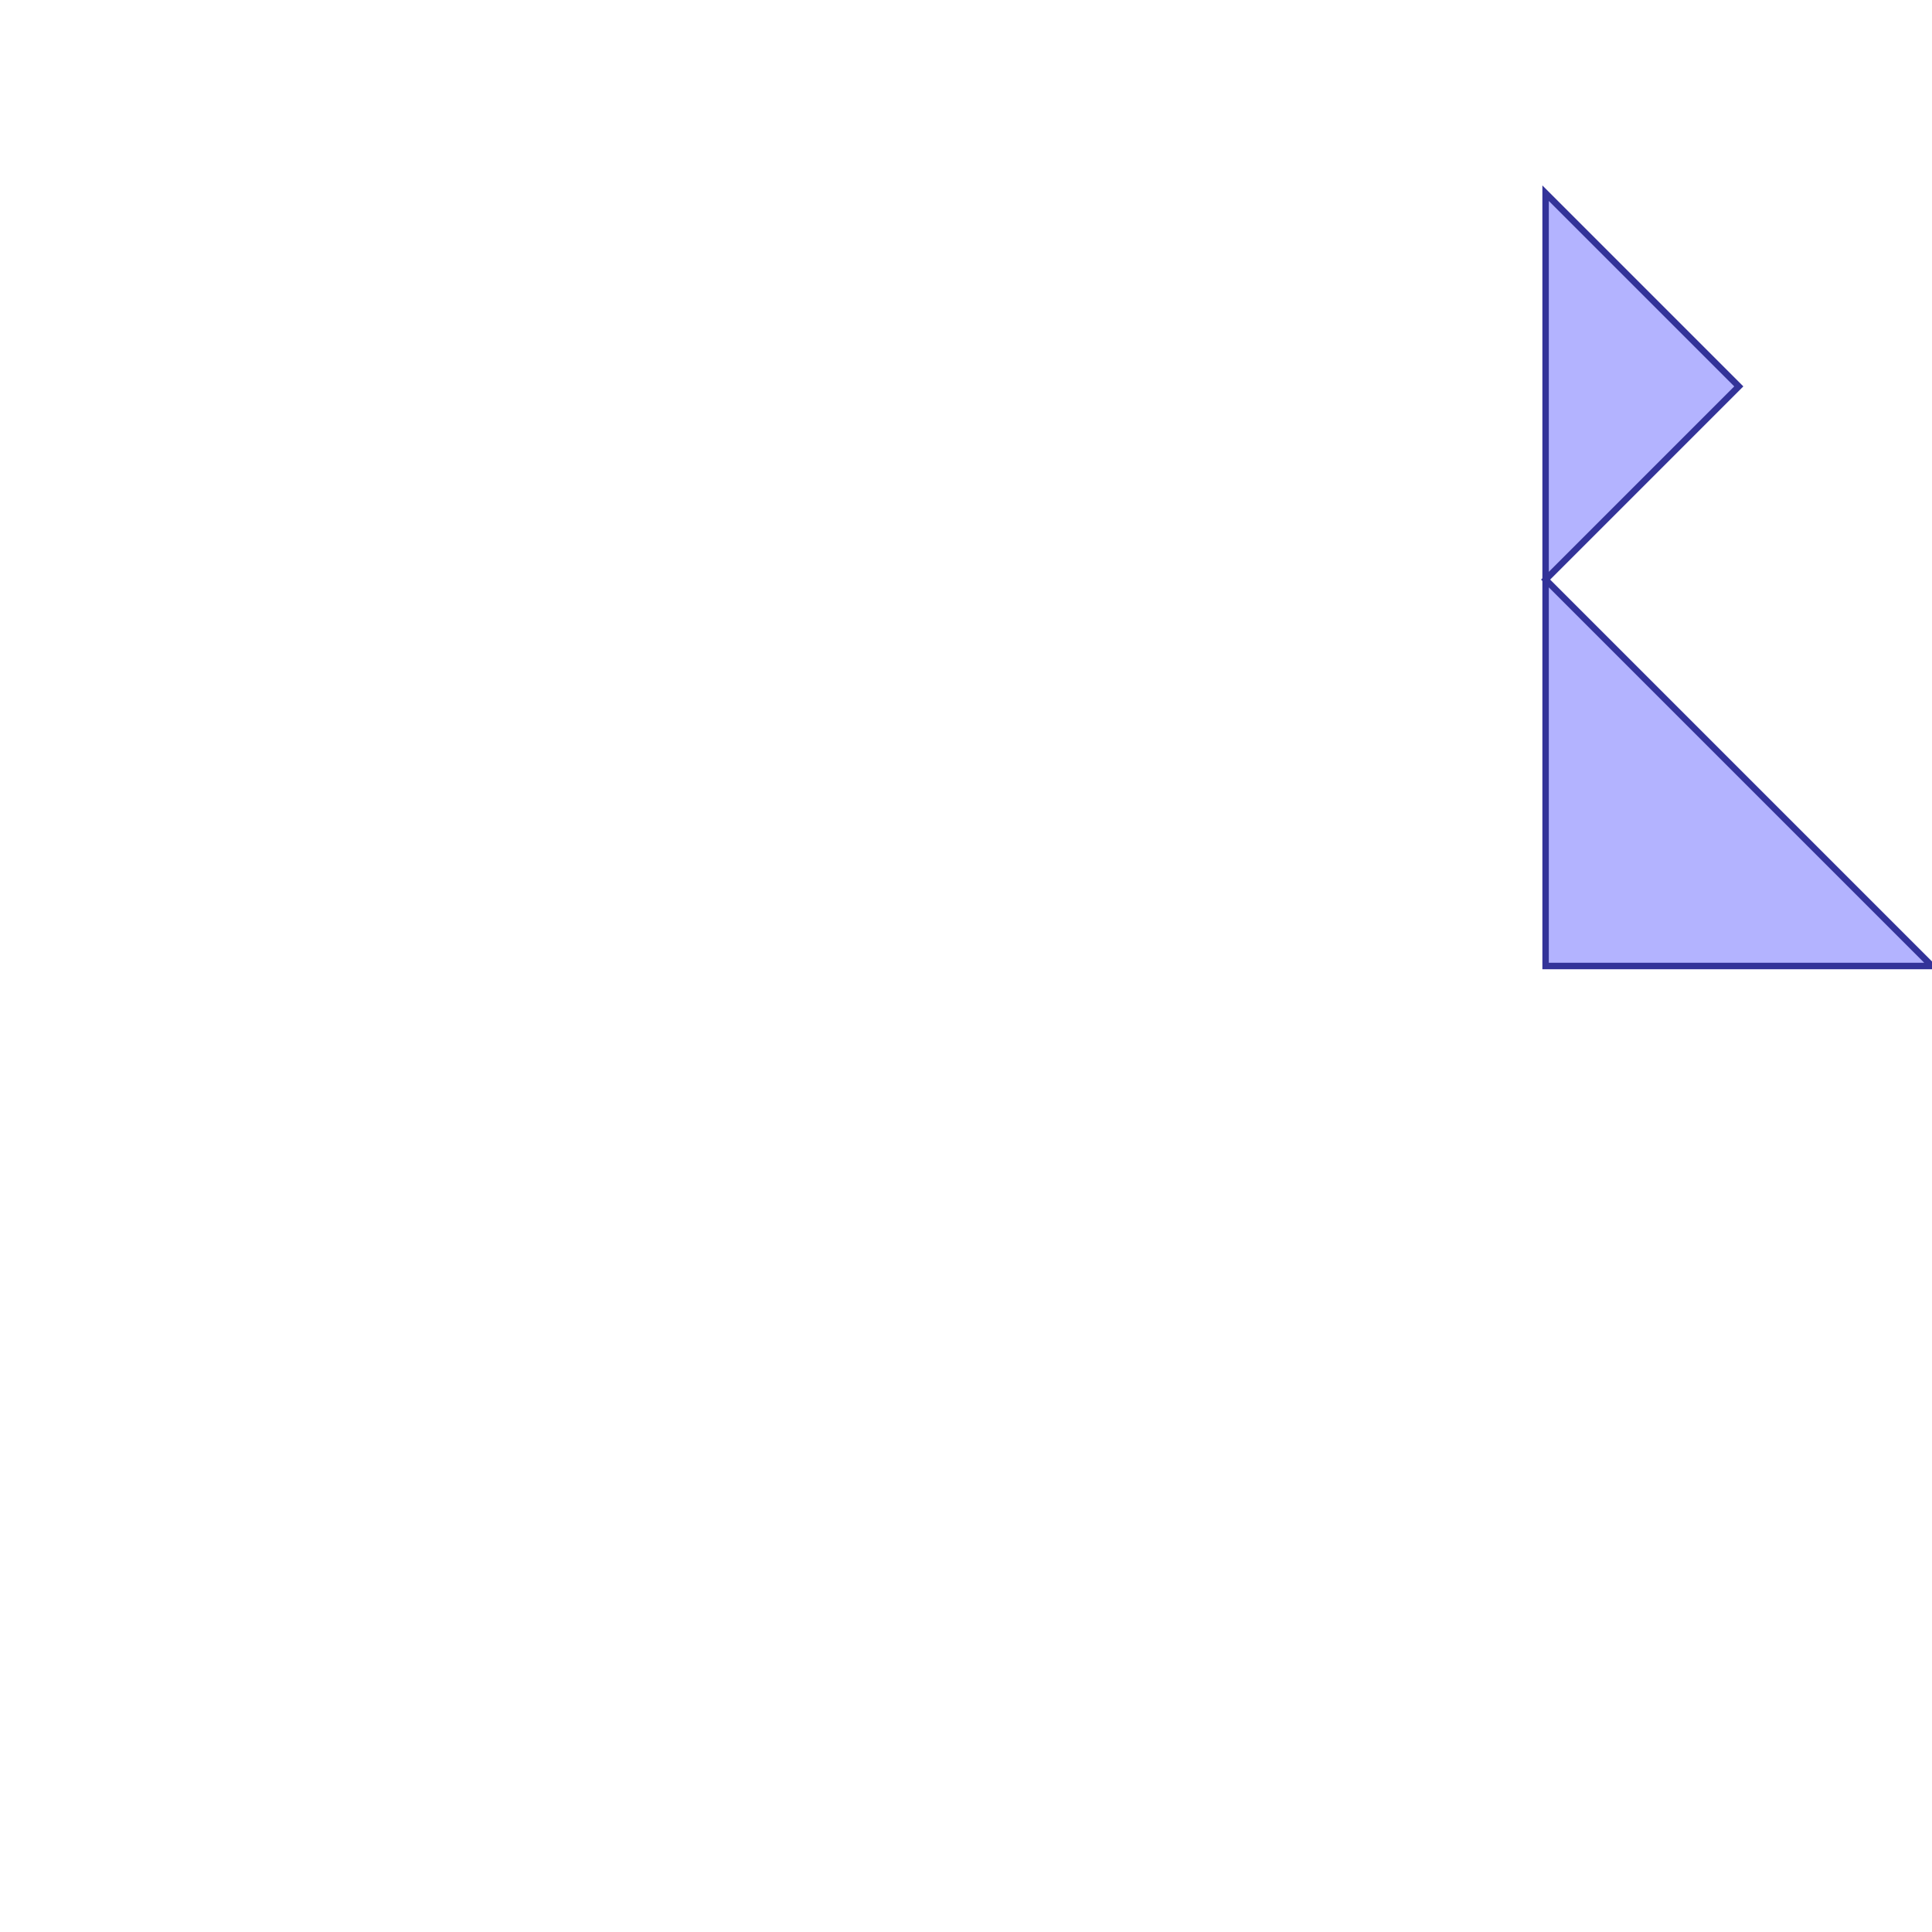 <?xml version="1.0" standalone="no"?>
<!DOCTYPE svg PUBLIC "-//W3C//DTD SVG 1.1//EN"
"http://www.w3.org/Graphics/SVG/1.1/DTD/svg11.dtd">
<svg viewBox="0 0 300 300" version="1.1"
xmlns="http://www.w3.org/2000/svg"
xmlns:xlink="http://www.w3.org/1999/xlink">
<g fill-rule="evenodd"><path d="M 240.0,150.0 L 300.0,150.0 L 240.0,90.0 L 270.0,60.0 L 240.0,30.0 L 240.0,90.0 L 240.0,150.0 z " style="fill-opacity:0.3;fill:rgb(0,0,255);stroke:rgb(51,51,153);stroke-width:1"/></g>
</svg>
